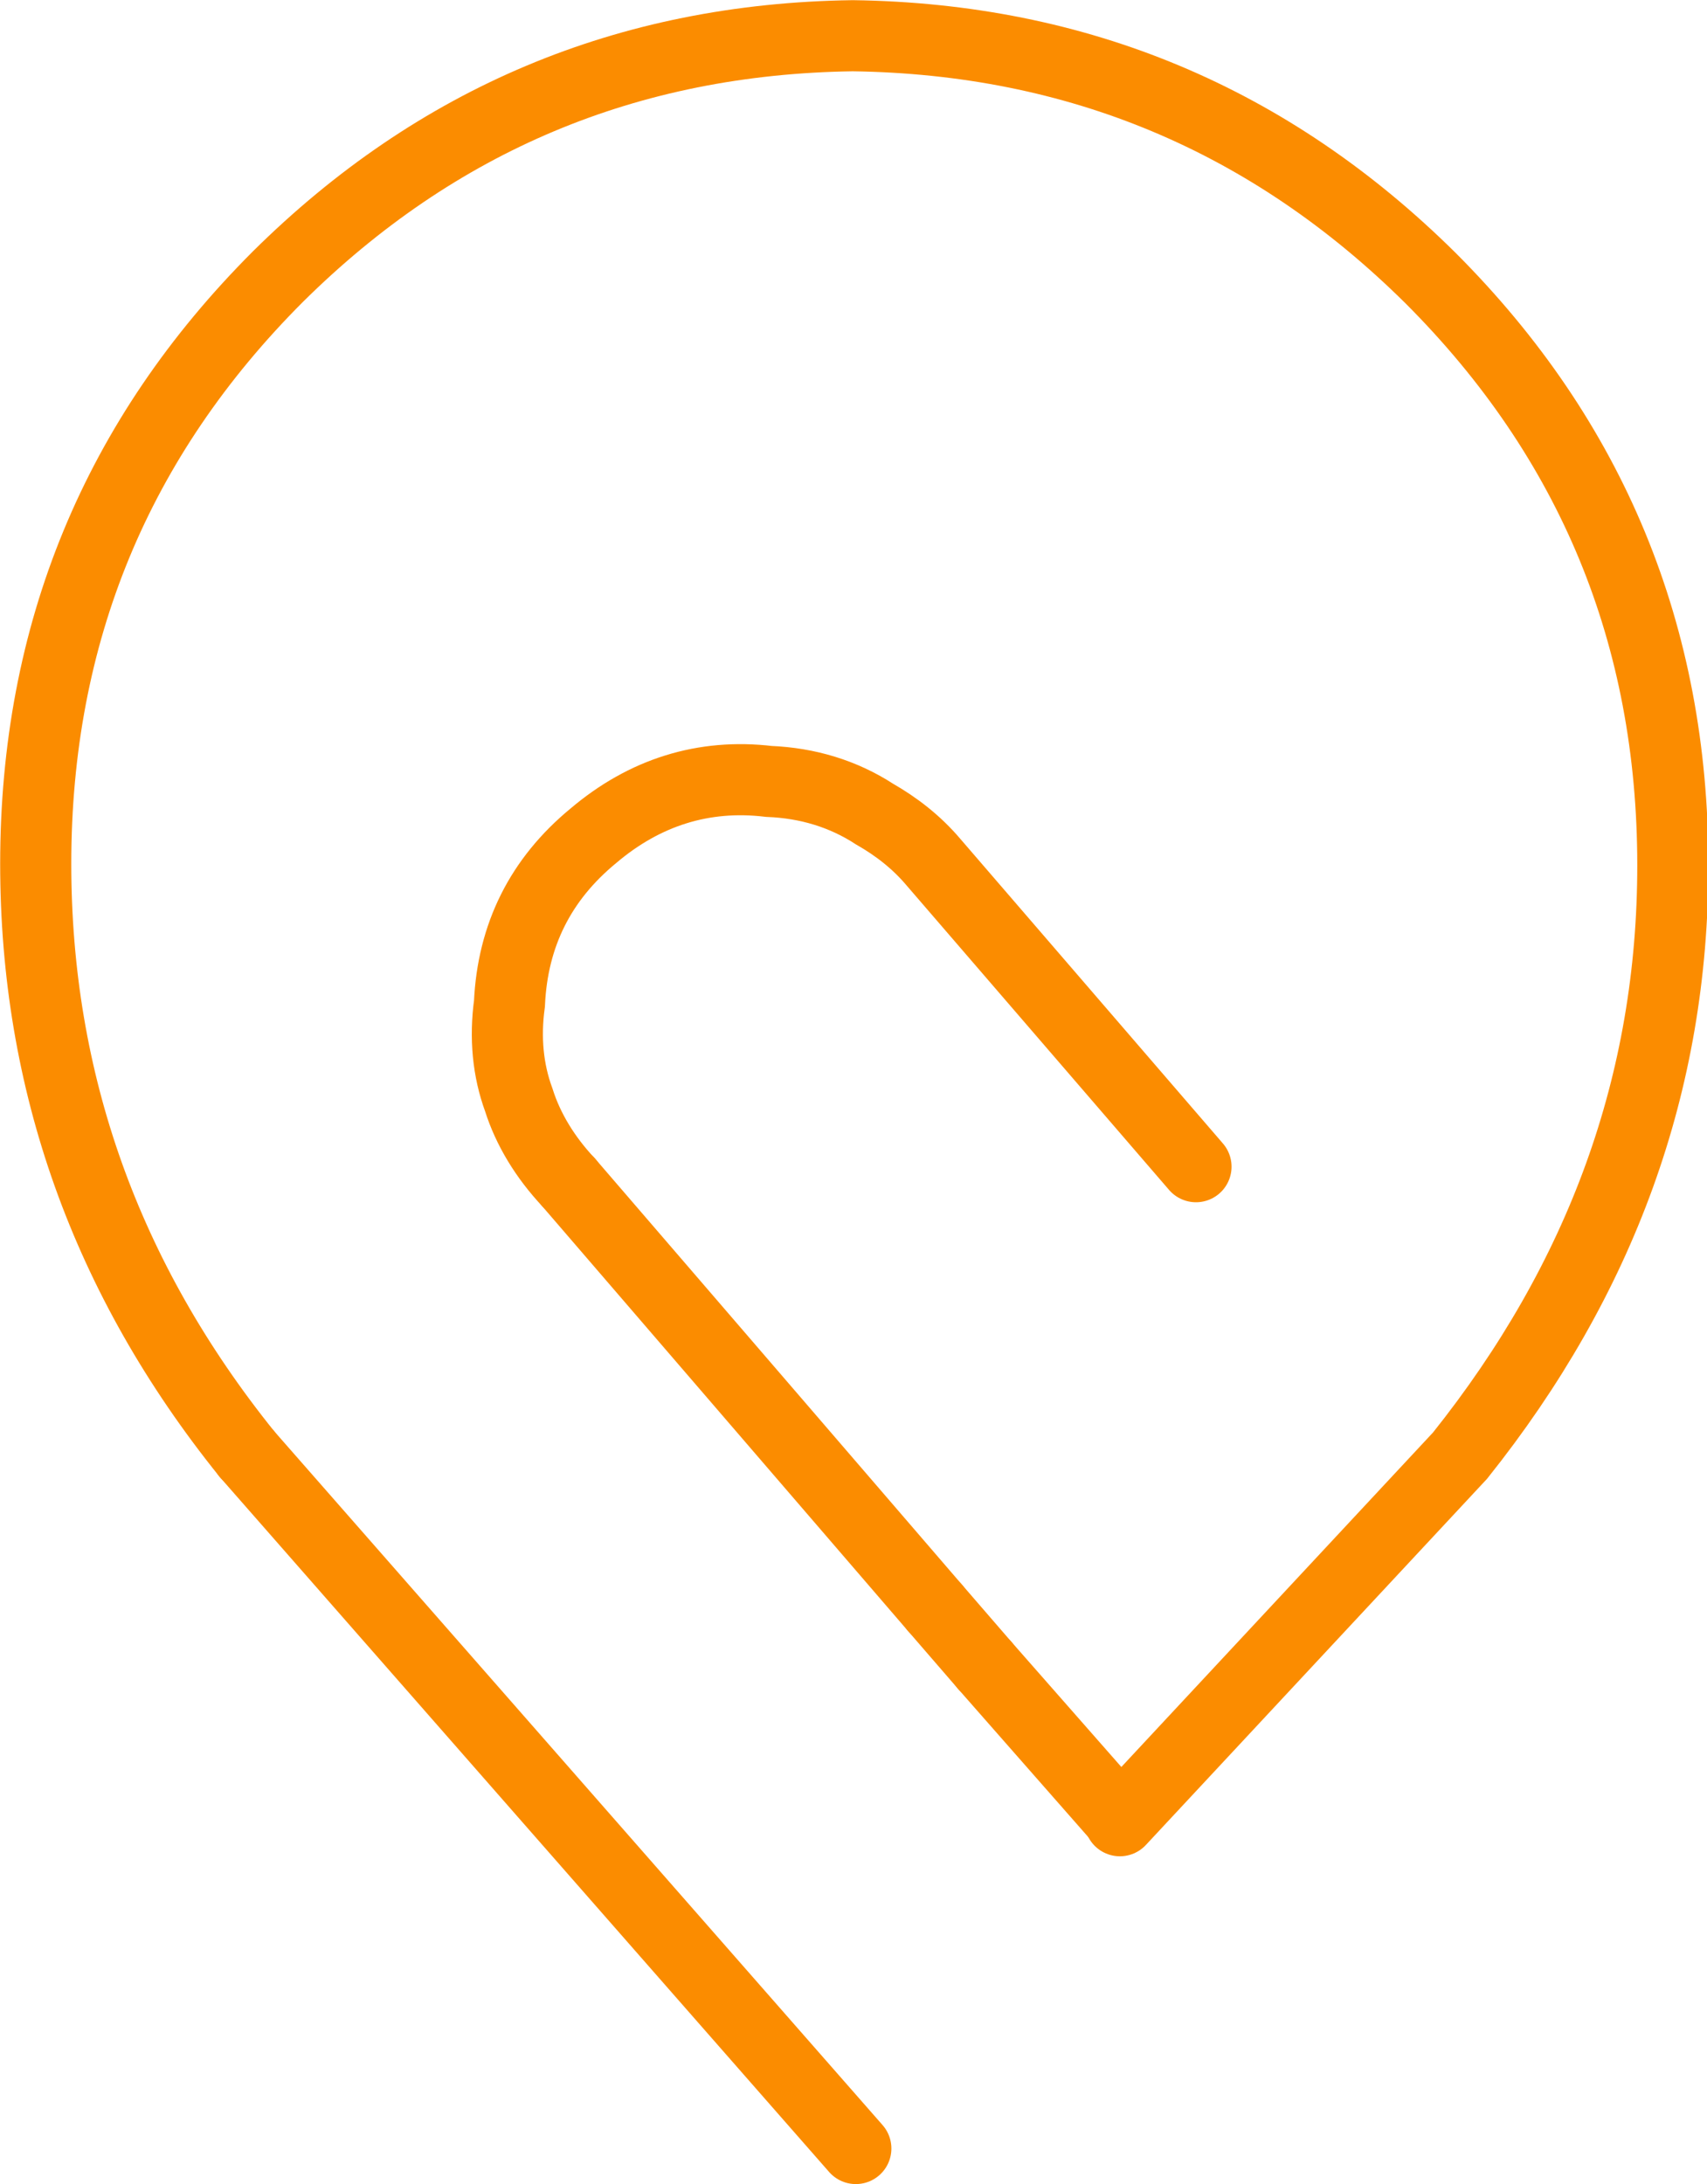 <?xml version="1.0" encoding="utf-8"?>
<!-- Generator: Adobe Illustrator 17.0.0, SVG Export Plug-In . SVG Version: 6.00 Build 0)  -->
<!DOCTYPE svg PUBLIC "-//W3C//DTD SVG 1.1//EN" "http://www.w3.org/Graphics/SVG/1.1/DTD/svg11.dtd">
<svg version="1.1" id="Layer_1" xmlns="http://www.w3.org/2000/svg" xmlns:xlink="http://www.w3.org/1999/xlink" x="0px" y="0px"
	 width="109.9px" height="140.6px" viewBox="0 0 109.9 140.6" enable-background="new 0 0 109.9 140.6" xml:space="preserve">
<g>
	
		<path fill-rule="evenodd" clip-rule="evenodd" fill="none" stroke="#FB8C00" stroke-width="4.578" stroke-linecap="round" stroke-miterlimit="3" d="
		M15.9,93.6c-9.1-11.3-13.6-24-13.6-38c0-14.8,5.2-27.4,15.6-37.8C28.1,7.7,40.4,2.5,54.9,2.3c14.5,0.2,26.9,5.4,37.2,15.6
		c10.4,10.4,15.6,23,15.6,37.8c0,14-4.6,26.6-13.7,38l-21.9,23.5 M63.4,107.2l-3.2-3.7"/>
	
		<path fill-rule="evenodd" clip-rule="evenodd" fill="none" stroke="#FB8C00" stroke-width="4.578" stroke-linecap="round" stroke-miterlimit="3" d="
		M36.6,76.1c-1.5-1.6-2.6-3.4-3.2-5.3c-0.7-1.9-0.9-4-0.6-6.2c0.2-4.4,2-8,5.4-10.8c3.3-2.8,7.1-4,11.3-3.5c2.5,0.1,4.8,0.8,6.8,2.1
		c1.4,0.8,2.7,1.8,3.8,3.1l16.9,19.6"/>
	
		<line fill-rule="evenodd" clip-rule="evenodd" fill="none" stroke="#FB8C00" stroke-width="4.578" stroke-linecap="round" stroke-miterlimit="3" x1="72.1" y1="117.1" x2="63.4" y2="107.2"/>
	
		<path fill-rule="evenodd" clip-rule="evenodd" fill="none" stroke="#FB8C00" stroke-width="4.578" stroke-linecap="round" stroke-miterlimit="3" d="
		M60.2,103.5L36.6,76.1 M55.1,138.3L15.9,93.6"/>
</g>
<g>
</g>
<g>
</g>
<g>
</g>
<g>
</g>
<g>
</g>
<g>
</g>
<g>
</g>
<g>
</g>
<g>
</g>
<g>
</g>
<g>
</g>
<g>
</g>
<g>
</g>
<g>
</g>
<g>
</g>
</svg>
